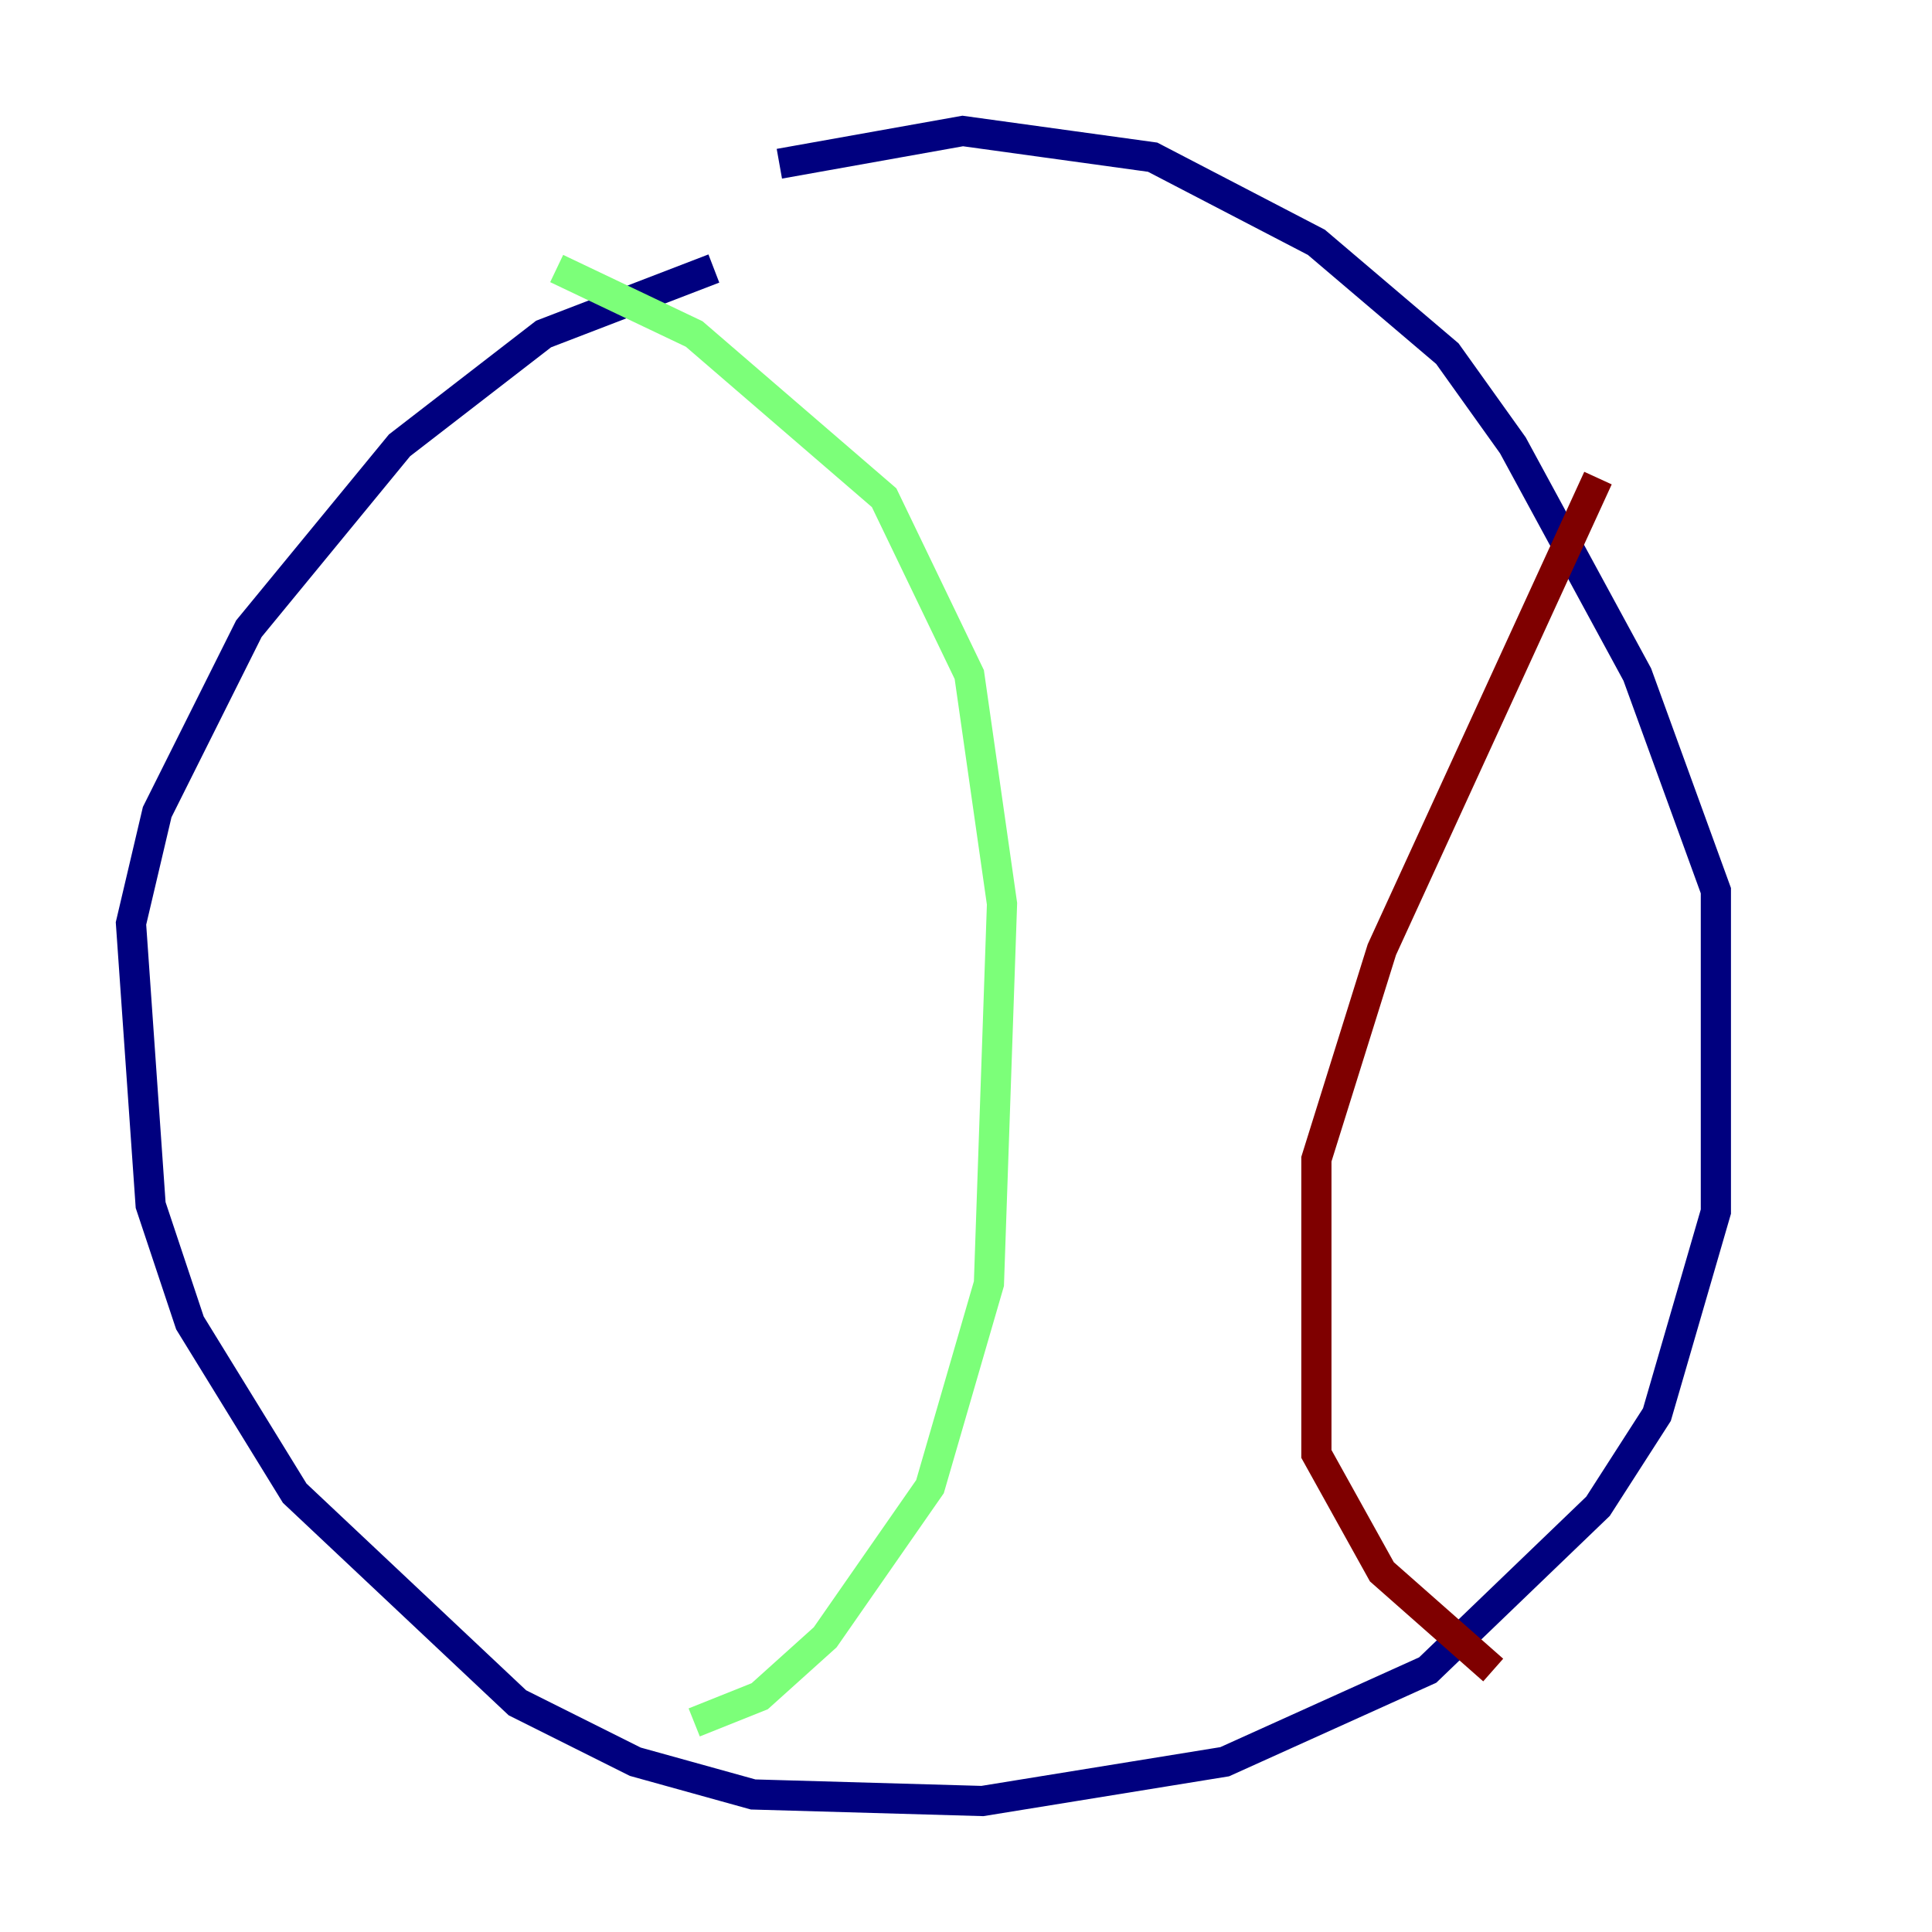 <?xml version="1.0" encoding="utf-8" ?>
<svg baseProfile="tiny" height="128" version="1.2" viewBox="0,0,128,128" width="128" xmlns="http://www.w3.org/2000/svg" xmlns:ev="http://www.w3.org/2001/xml-events" xmlns:xlink="http://www.w3.org/1999/xlink"><defs /><polyline fill="none" points="51.634,10.848 63.783,8.678 76.366,10.414 87.214,16.054 95.891,23.43 100.231,29.505 108.475,44.691 113.681,59.01 113.681,80.271 109.776,93.722 105.871,99.797 94.59,110.644 81.139,116.719 65.085,119.322 49.898,118.888 42.088,116.719 34.278,112.814 19.525,98.929 12.583,87.647 9.98,79.837 8.678,61.18 10.414,53.803 16.488,41.654 26.468,29.505 36.014,22.129 47.295,17.79" stroke="#00007f" stroke-width="2" /><polyline fill="none" points="36.881,17.79 45.993,22.129 58.576,32.976 64.217,44.691 66.386,59.878 65.519,85.044 61.614,98.495 54.671,108.475 50.332,112.38 45.993,114.115" stroke="#7cff79" stroke-width="2" /><polyline fill="none" points="105.871,31.675 91.552,62.915 87.214,76.8 87.214,96.325 91.552,104.136 98.929,110.644" stroke="#7f0000" stroke-width="2" /></svg>